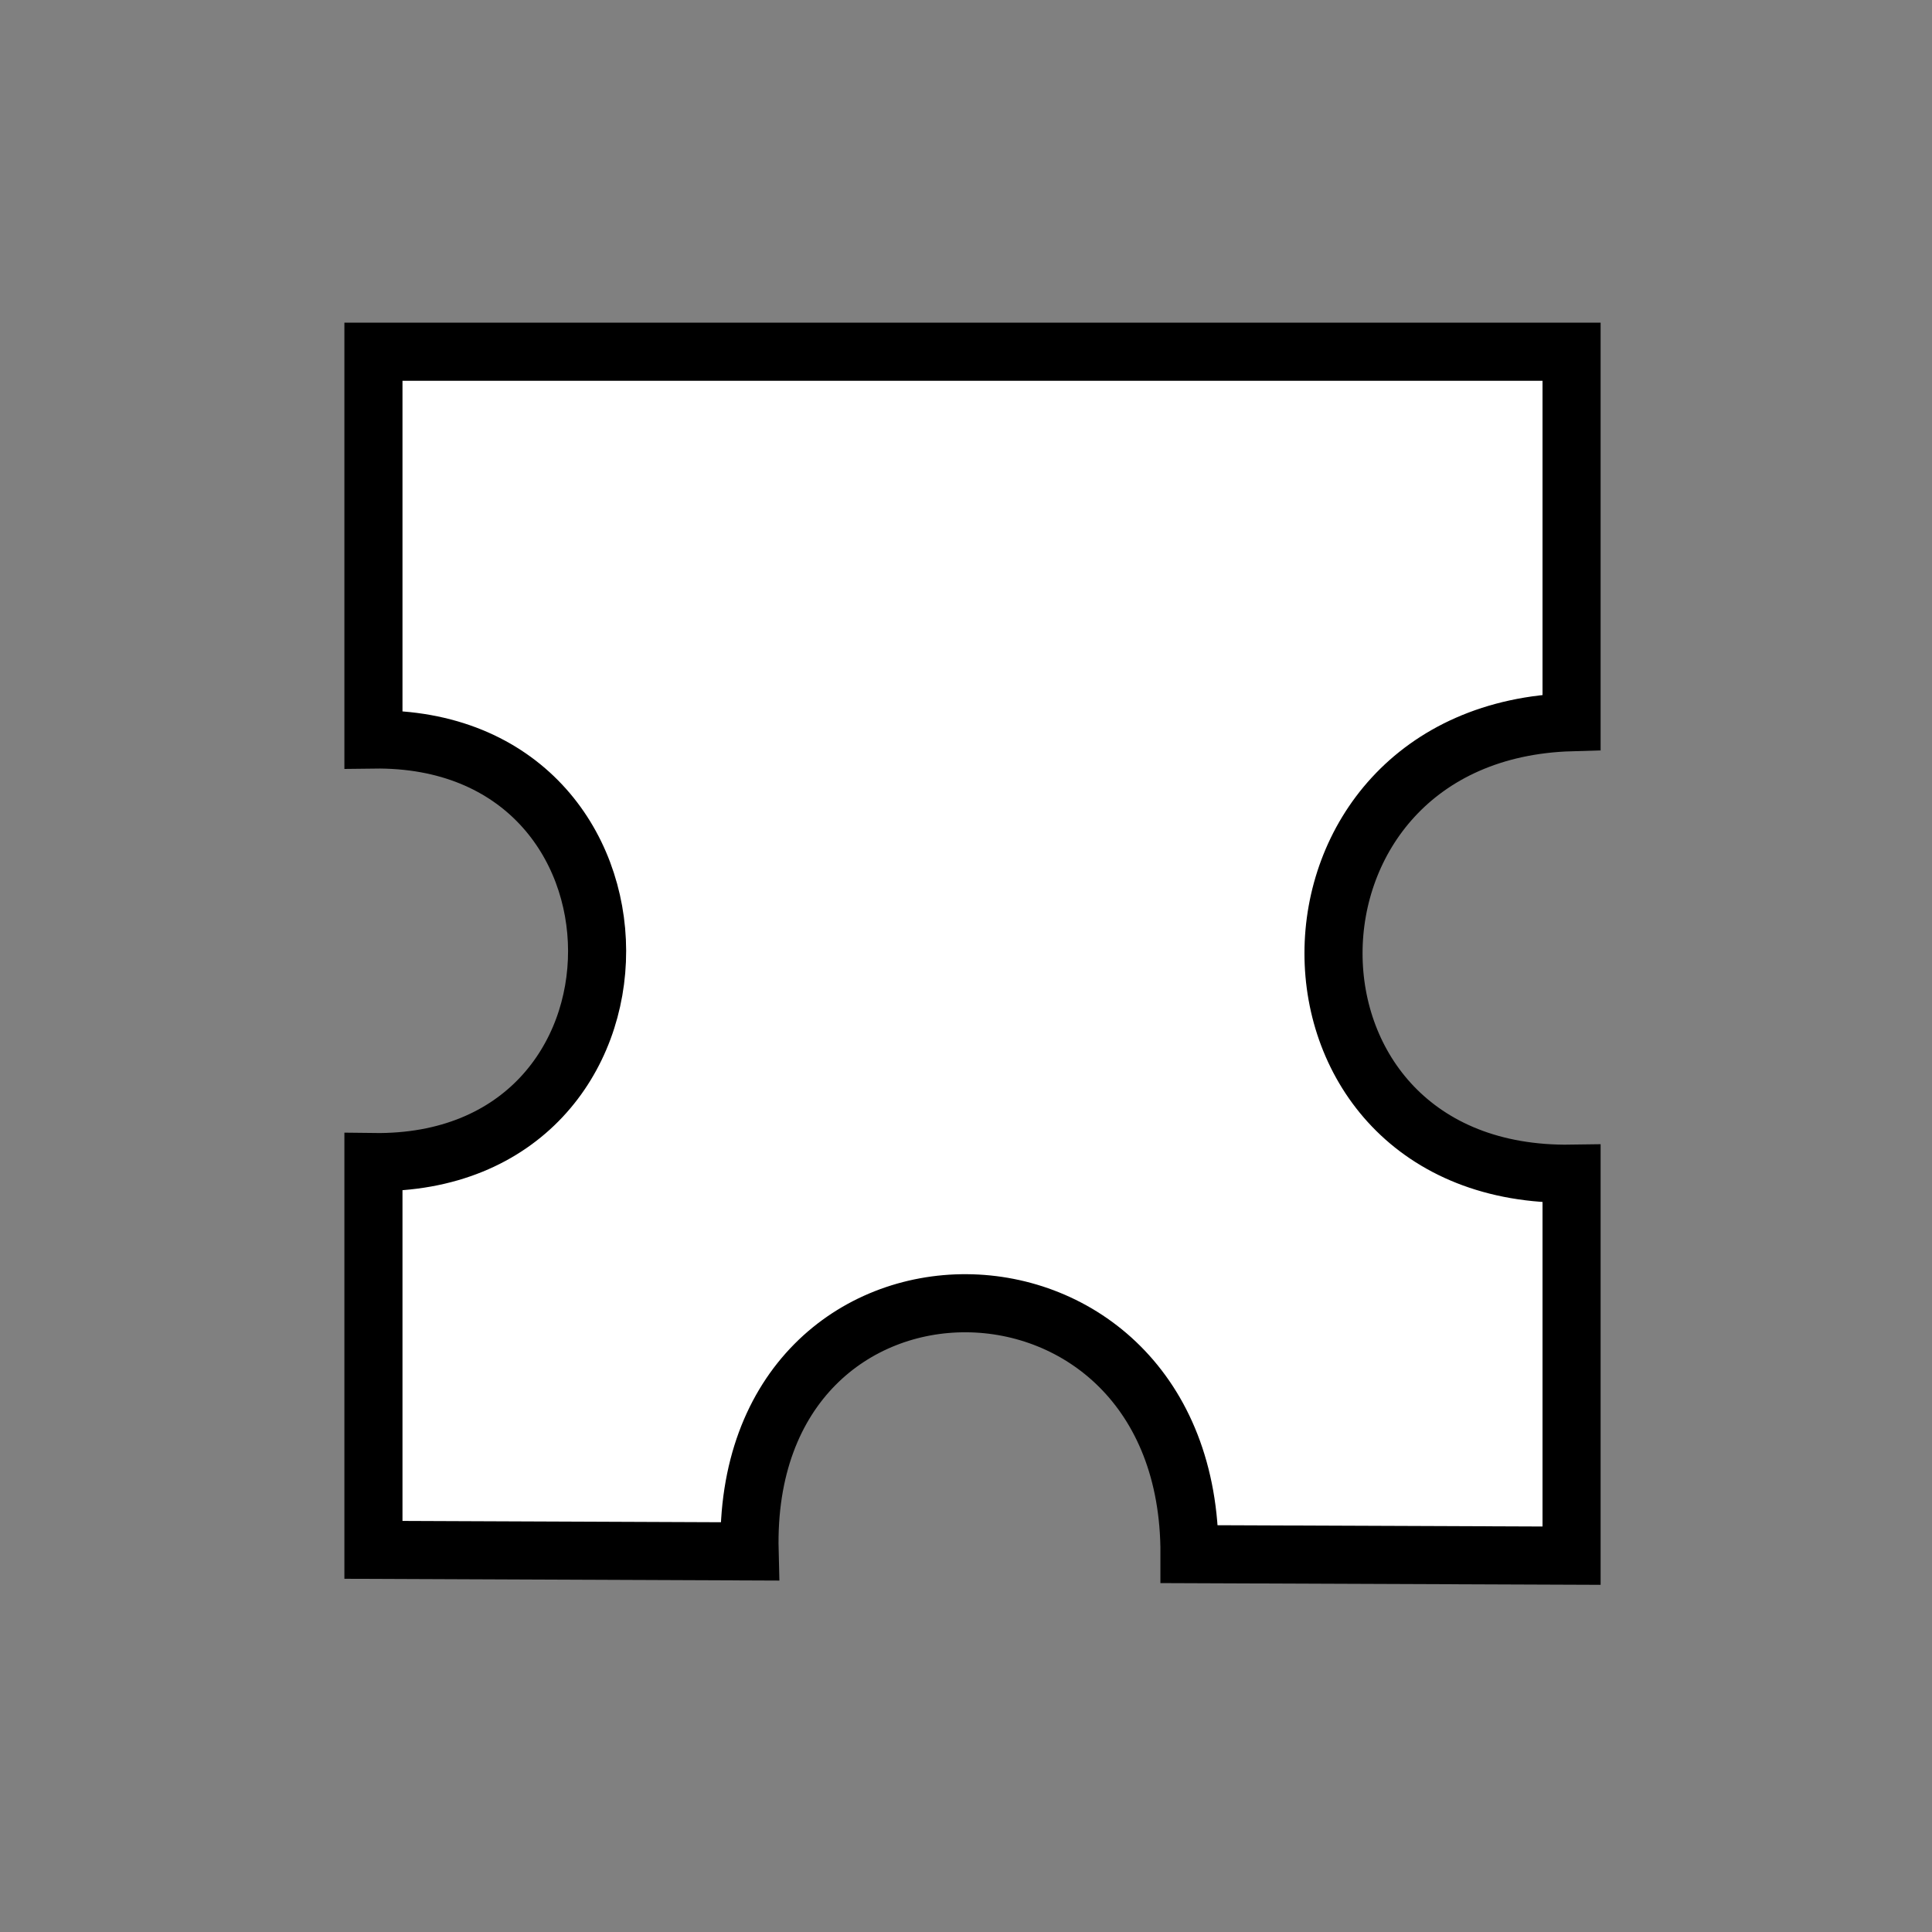 <svg xmlns="http://www.w3.org/2000/svg" width="100" height="100">
    <rect width="100%" height="100%" fill="#808080" stroke="none"/>
    <path fill="#fff" stroke="#000" stroke-width="3.007" d="m19.329 80.22 19.47.08c-.435-17.235 22.807-17.064 22.77.143l19.775.078V60.75c-16.448.248-16.41-22.901 0-23.37V18.206H19.329v20.071c15.393-.2 15.48 22.072 0 21.872z"/>
</svg>
